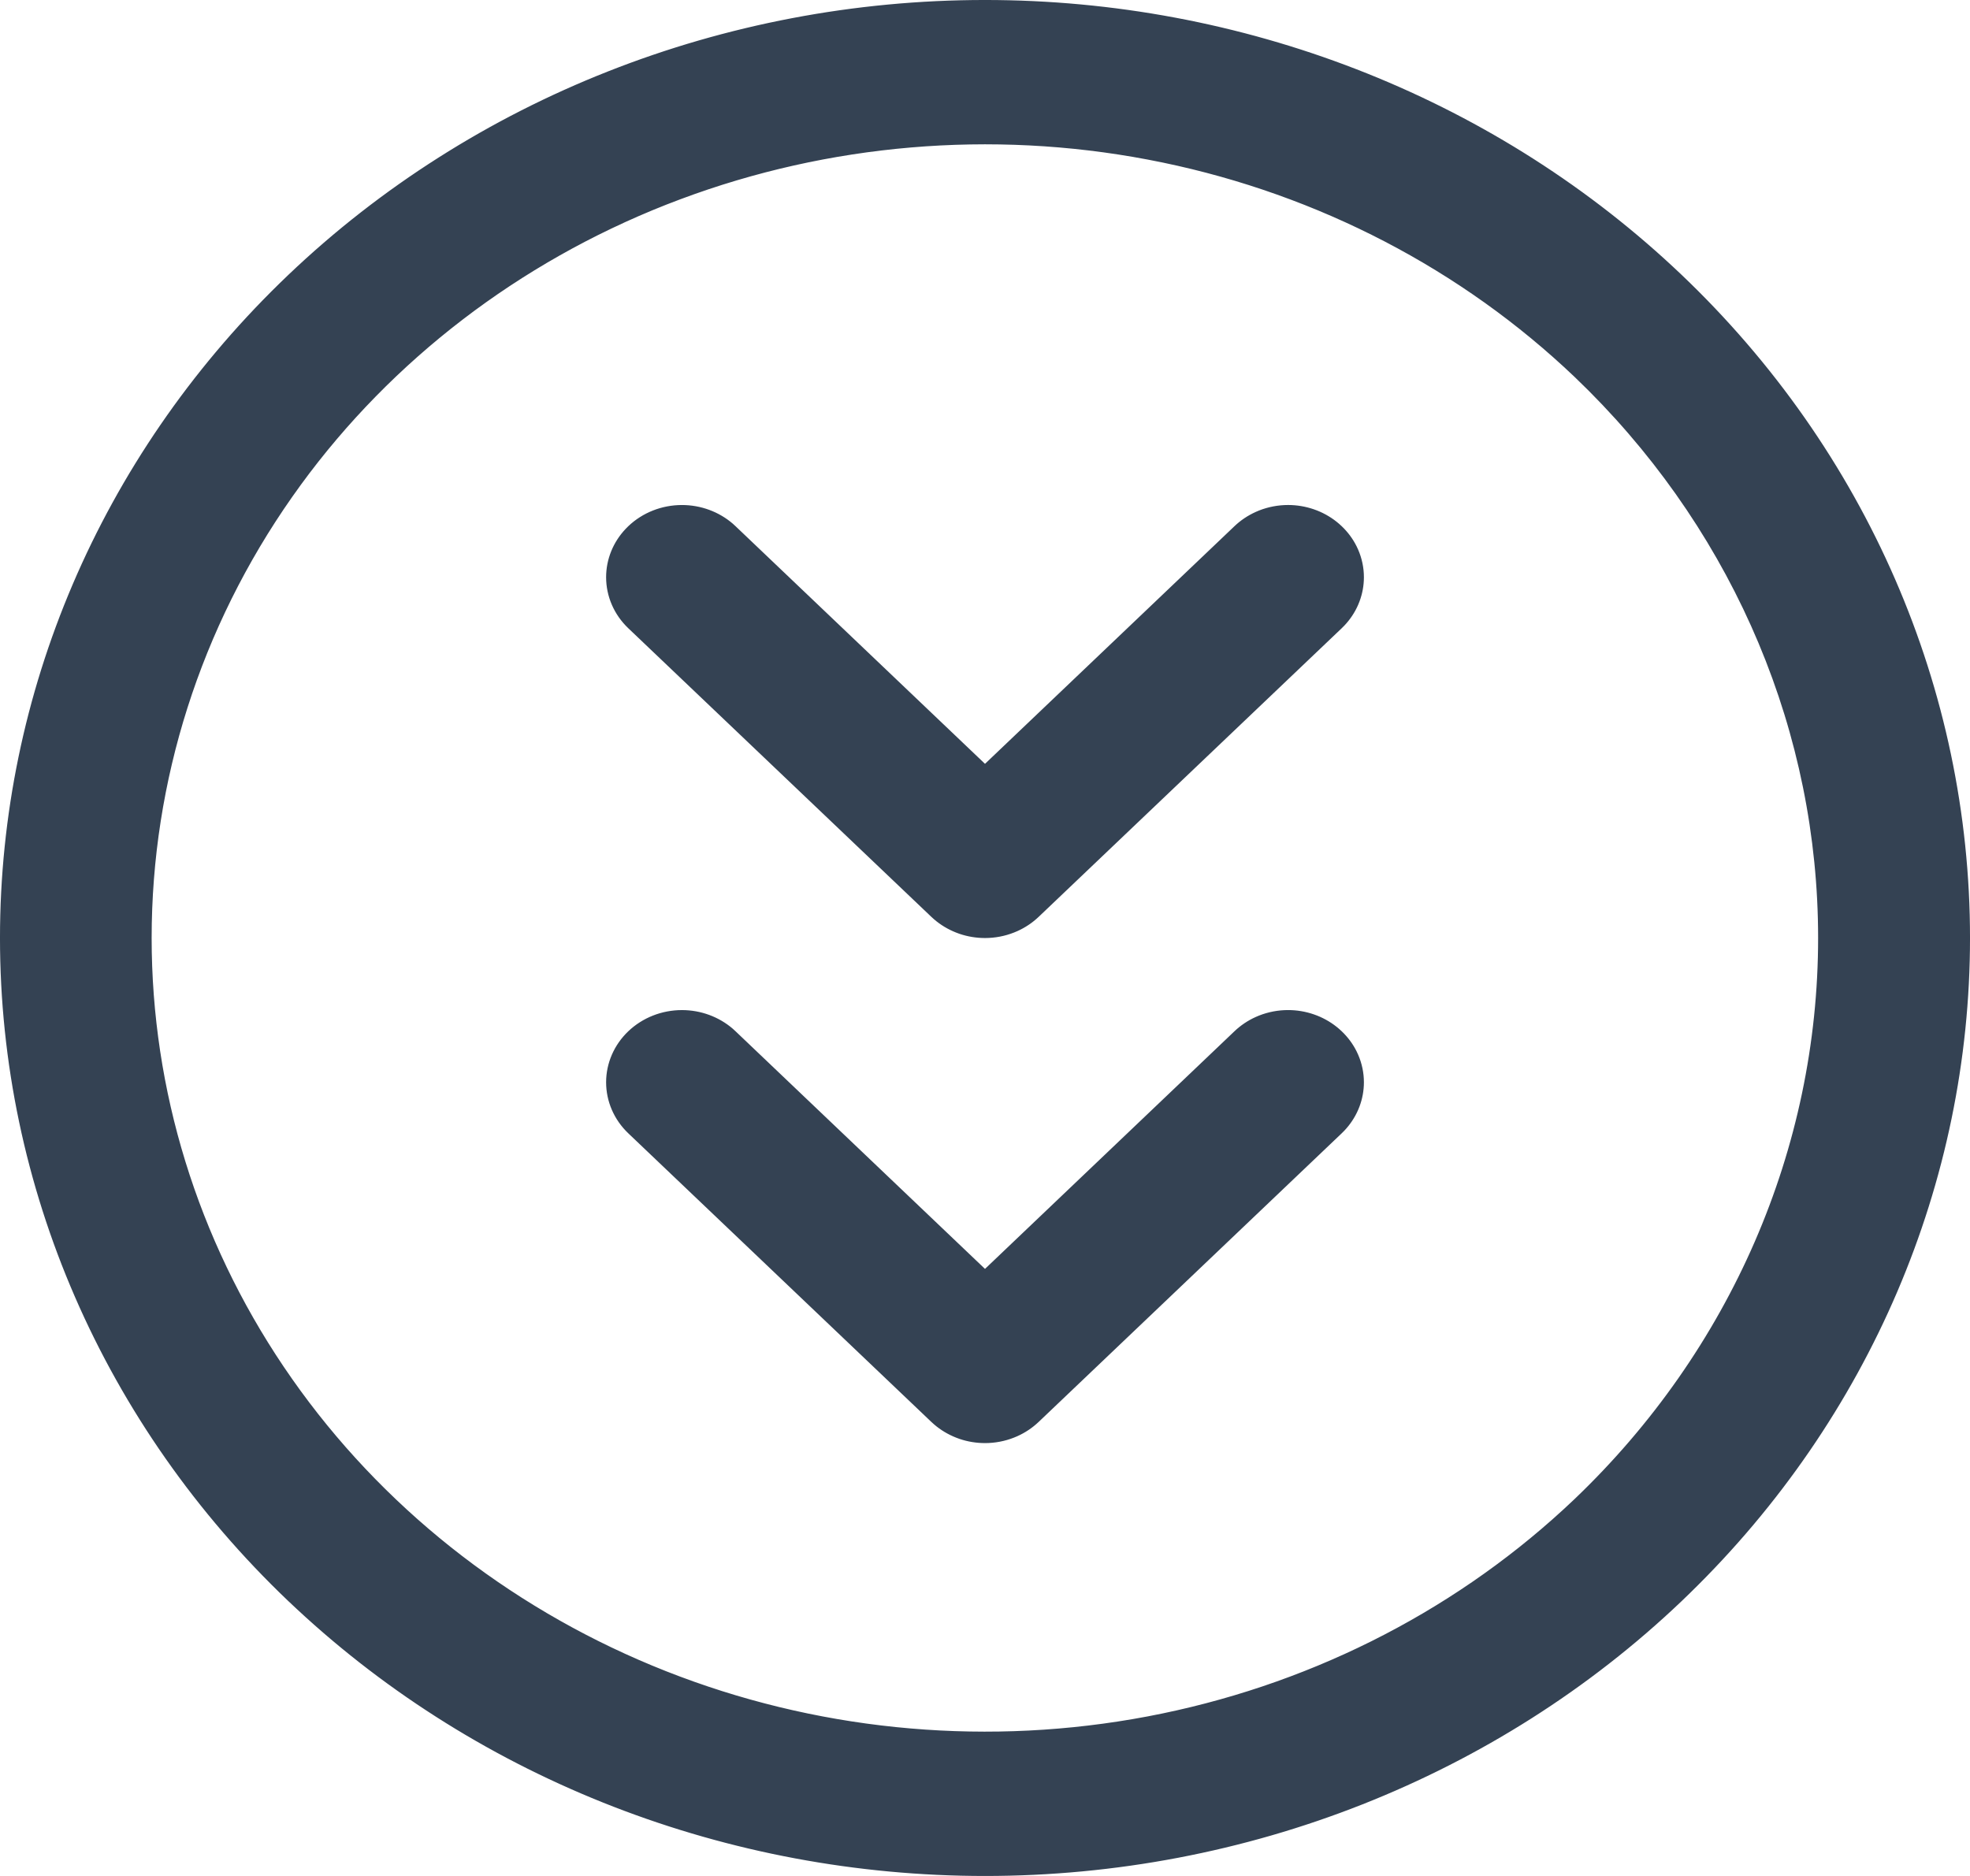 <svg width="105" height="100" viewBox="0 0 105 100" fill="none" xmlns="http://www.w3.org/2000/svg">
<path d="M52.5 0.062C66.191 0.062 79.329 5.161 89.116 14.254L89.58 14.69C99.414 24.055 104.938 36.757 104.938 50C104.938 63.036 99.585 75.547 90.038 84.868L89.58 85.311C79.746 94.676 66.408 99.938 52.5 99.938C38.809 99.938 25.671 94.839 15.884 85.746L15.42 85.311C5.586 75.945 0.062 63.243 0.062 50C0.063 36.964 5.415 24.453 14.962 15.132L15.42 14.69C25.254 5.324 38.592 0.063 52.5 0.062ZM61.181 8.444C52.822 6.861 44.167 7.6 36.245 10.562L35.48 10.855C27.607 13.962 20.841 19.155 15.981 25.811L15.517 26.46C10.629 33.428 8.02 41.62 8.02 50C8.02 58.118 10.468 66.06 15.065 72.883L15.517 73.54C20.252 80.29 26.92 85.597 34.722 88.837L35.48 89.144C43.354 92.251 51.993 93.135 60.37 91.702L61.181 91.556C69.539 89.973 77.239 86.137 83.368 80.513L83.957 79.963C92.288 72.01 96.967 61.235 96.967 50C96.967 39.116 92.576 28.664 84.728 20.791L83.957 20.037C77.93 14.298 70.303 10.332 61.987 8.604L61.181 8.444ZM68.653 53.905C69.111 53.905 69.564 53.98 69.994 54.127L70.177 54.194C70.599 54.361 70.988 54.596 71.326 54.888L71.468 55.017C71.791 55.324 72.056 55.682 72.251 56.074L72.33 56.244C72.53 56.703 72.633 57.196 72.633 57.692C72.633 58.127 72.554 58.558 72.4 58.967L72.33 59.14C72.155 59.541 71.909 59.912 71.603 60.233L71.468 60.368L55.315 75.753C54.991 76.061 54.615 76.313 54.202 76.499L54.023 76.574C53.541 76.765 53.023 76.863 52.5 76.863C52.042 76.863 51.589 76.788 51.159 76.642L50.977 76.574C50.554 76.407 50.165 76.173 49.827 75.881L49.685 75.753L33.532 60.368C32.786 59.658 32.368 58.695 32.368 57.692C32.368 56.689 32.787 55.727 33.532 55.017C34.278 54.306 35.291 53.906 36.347 53.906C37.337 53.906 38.288 54.258 39.018 54.887L39.16 55.017L52.457 67.685L52.5 67.726L52.543 67.685L65.84 55.017C66.163 54.709 66.539 54.456 66.951 54.27L67.13 54.194C67.613 54.004 68.13 53.905 68.653 53.905ZM68.653 26.982C69.111 26.982 69.564 27.058 69.994 27.204L70.177 27.271C70.599 27.438 70.988 27.673 71.326 27.965L71.468 28.094C71.791 28.401 72.056 28.759 72.251 29.151L72.33 29.321C72.53 29.78 72.633 30.273 72.633 30.77C72.633 31.204 72.554 31.635 72.4 32.044L72.33 32.218C72.155 32.619 71.909 32.989 71.603 33.31L71.468 33.445L55.315 48.83C54.991 49.138 54.615 49.39 54.202 49.576L54.023 49.651C53.541 49.842 53.023 49.94 52.5 49.94C52.042 49.94 51.589 49.865 51.159 49.719L50.977 49.651C50.554 49.484 50.165 49.25 49.827 48.958L49.685 48.83L33.532 33.445C32.786 32.735 32.368 31.773 32.368 30.77C32.368 29.829 32.736 28.924 33.397 28.23L33.532 28.094C34.278 27.383 35.291 26.983 36.347 26.983C37.337 26.983 38.288 27.335 39.018 27.964L39.16 28.094L52.457 40.762L52.5 40.803L52.543 40.762L65.84 28.094C66.163 27.786 66.539 27.534 66.951 27.348L67.13 27.271C67.613 27.081 68.13 26.983 68.653 26.982Z" fill="#344253" stroke="#344253" stroke-width="0.125"/>
</svg>
